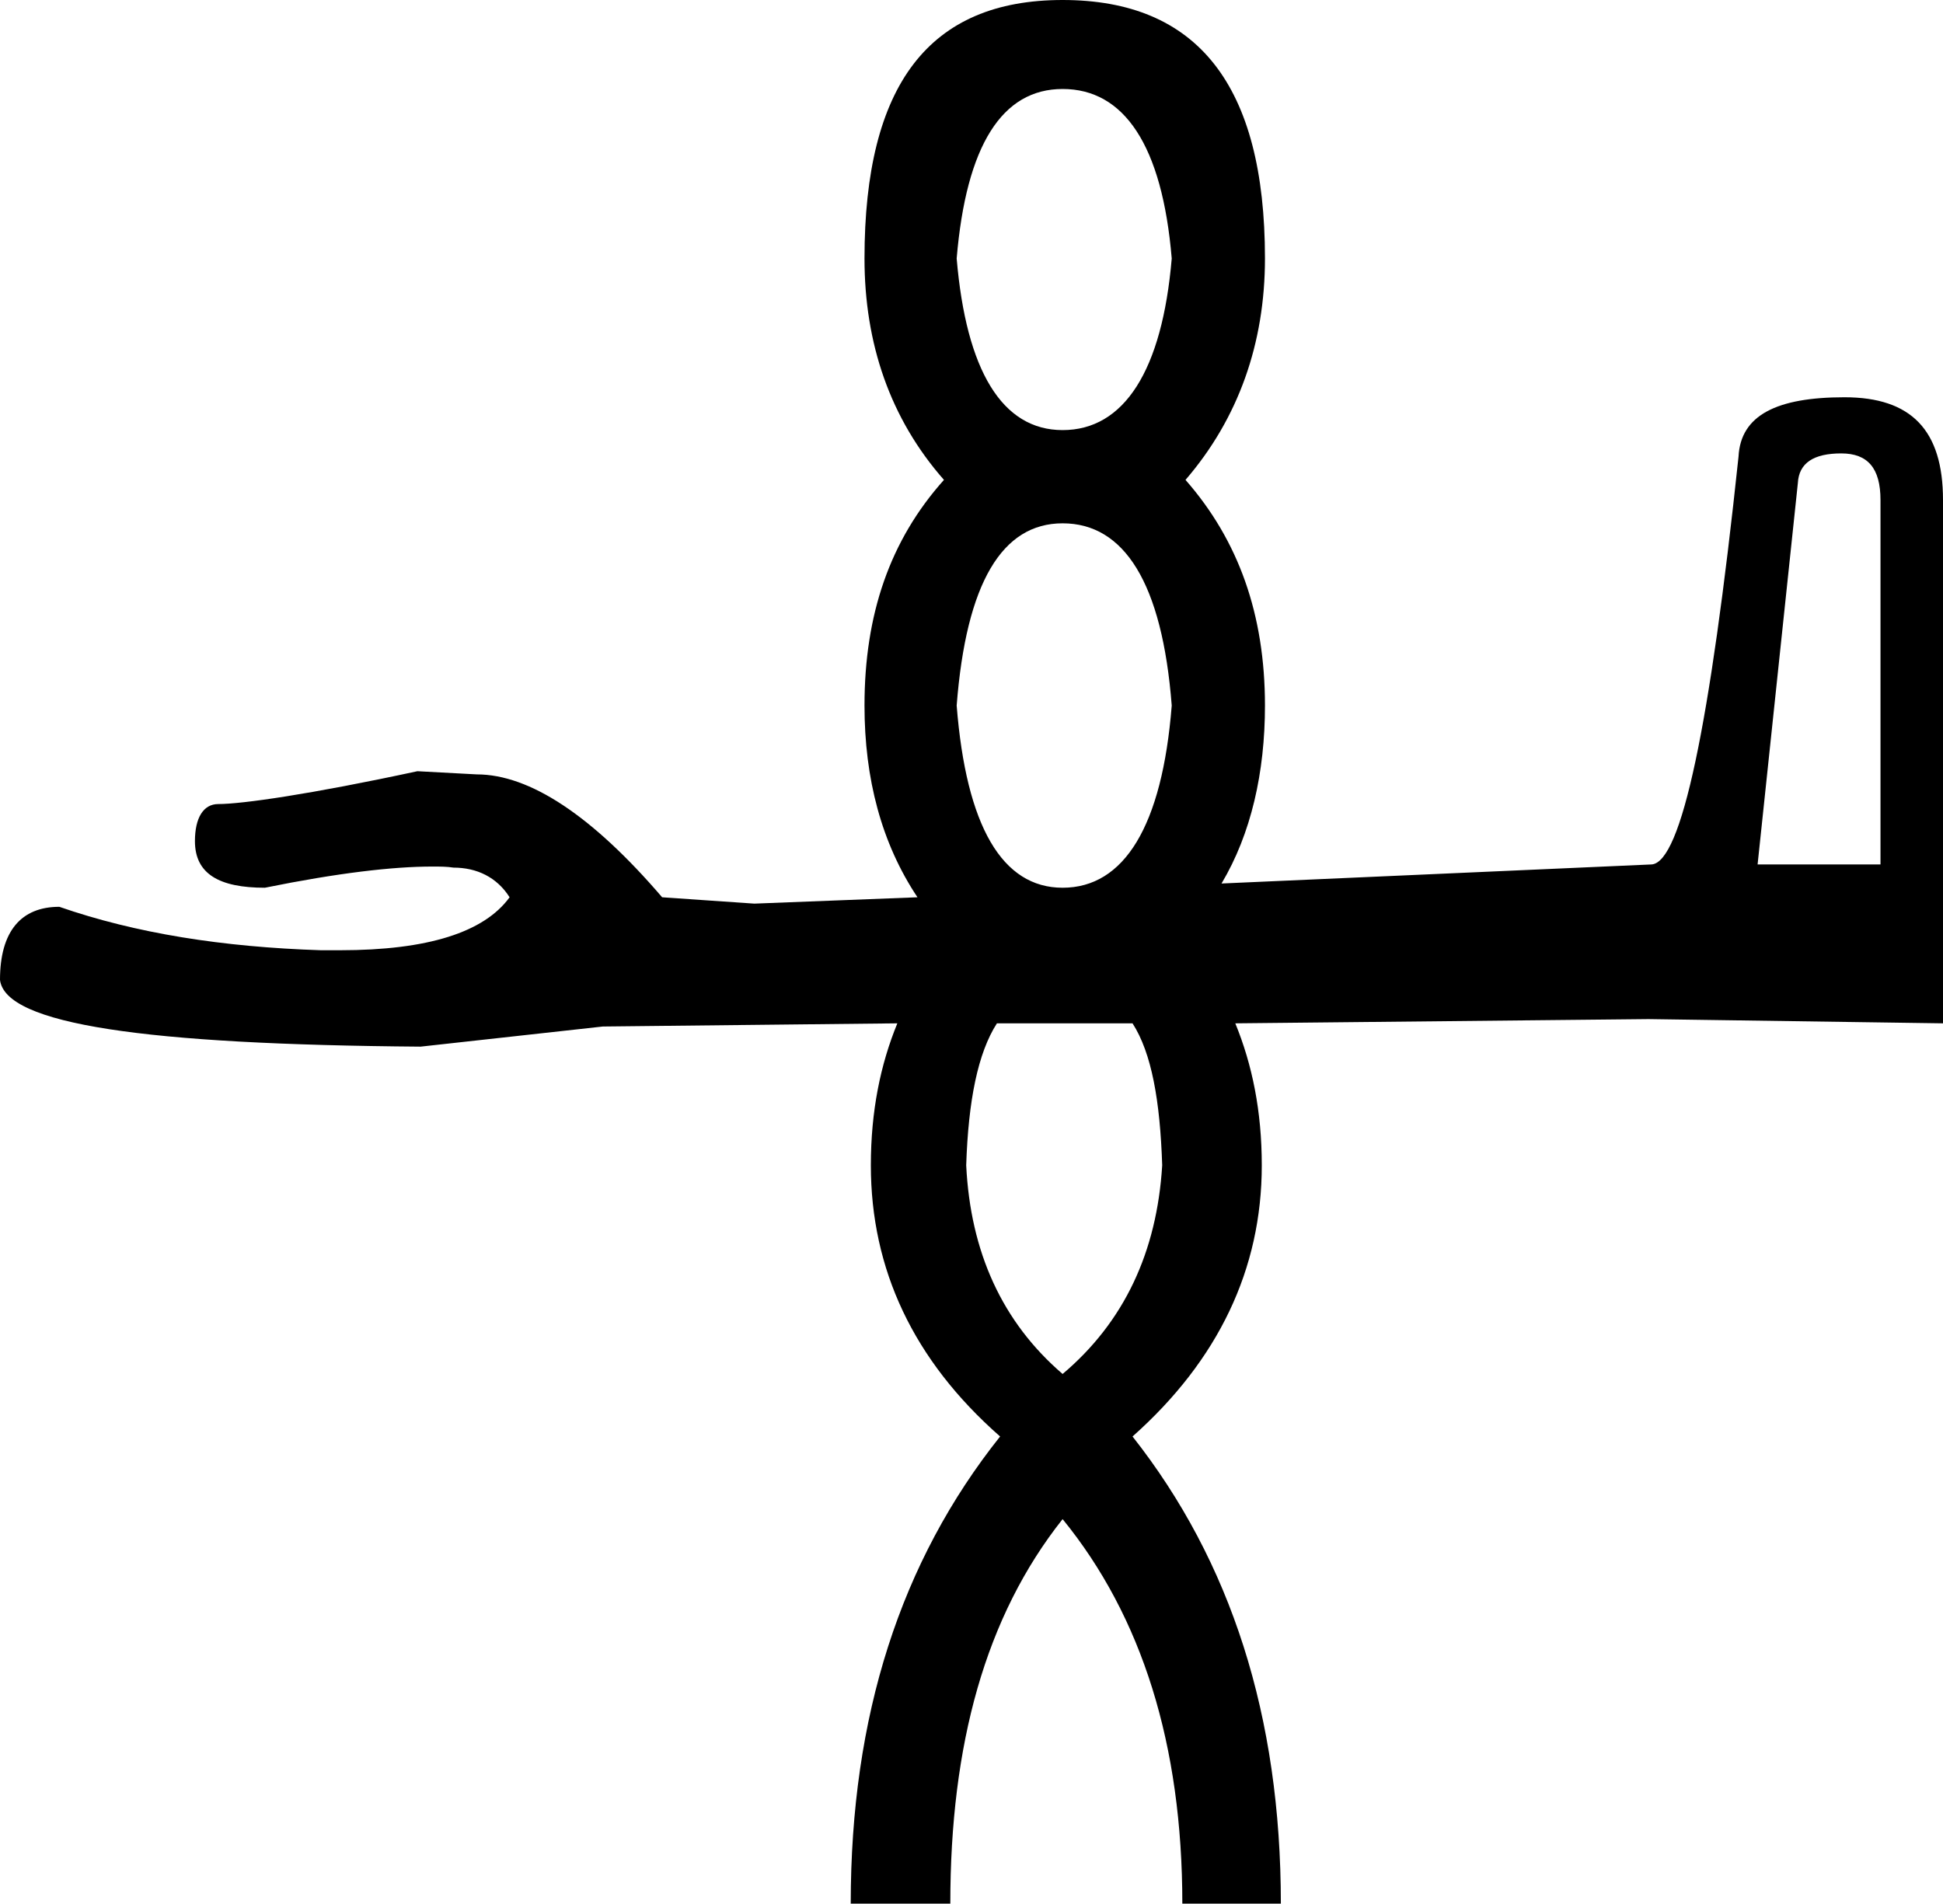 <?xml version='1.0' encoding ='UTF-8' standalone='no'?>
<svg width='18.34' height='17.97' xmlns='http://www.w3.org/2000/svg' xmlns:xlink='http://www.w3.org/1999/xlink'  version='1.1' >
<path style='fill:black; stroke:none' d=' M 10.03 0.84  C 10.61 0.84 10.97 1.37 11.06 2.44  C 10.97 3.5 10.61 4.06 10.03 4.06  C 9.46 4.06 9.12 3.5 9.03 2.44  C 9.12 1.37 9.46 0.84 10.03 0.84  Z  M 17.38 4.28  C 17.63 4.28 17.75 4.42 17.75 4.72  L 17.75 8.16  L 16.59 8.16  L 16.97 4.56  C 16.98 4.37 17.12 4.28 17.38 4.28  Z  M 10.03 4.94  C 10.61 4.94 10.97 5.5 11.06 6.66  C 10.97 7.8 10.61 8.38 10.03 8.38  C 9.46 8.38 9.12 7.8 9.03 6.66  C 9.12 5.5 9.46 4.94 10.03 4.94  Z  M 10.69 9.66  C 10.87 9.94 10.95 10.39 10.97 11  C 10.92 11.82 10.61 12.48 10.03 12.97  C 9.46 12.48 9.16 11.82 9.12 11  C 9.14 10.39 9.23 9.94 9.41 9.66  Z  M 10.03 0  C 8.77 0 8.16 0.8 8.16 2.44  C 8.16 3.24 8.4 3.95 8.91 4.53  C 8.4 5.1 8.16 5.8 8.16 6.66  C 8.16 7.35 8.32 7.96 8.66 8.47  L 7.12 8.53  L 6.25 8.47  C 5.59 7.7 5 7.31 4.5 7.31  C 4.32 7.3 4.14 7.29 3.94 7.28  C 2.92 7.5 2.28 7.59 2.06 7.59  C 1.92 7.59 1.84 7.72 1.84 7.94  C 1.84 8.25 2.07 8.38 2.5 8.38  C 3.19 8.24 3.71 8.18 4.08 8.18  C 4.15 8.18 4.22 8.18 4.28 8.19  C 4.5 8.19 4.69 8.28 4.81 8.47  C 4.57 8.8 4.04 8.97 3.21 8.97  L 3.03 8.97  C 2.1 8.94 1.28 8.81 0.56 8.56  C 0.2 8.56 0 8.79 0 9.25  C 0.05 9.67 1.37 9.86 3.97 9.88  L 5.69 9.69  L 8.47 9.66  L 8.47 9.66  C 8.31 10.05 8.22 10.49 8.22 11  C 8.22 11.98 8.62 12.84 9.44 13.56  C 8.5 14.74 8.03 16.2 8.03 17.97  L 8.97 17.97  C 8.97 16.47 9.3 15.26 10.03 14.34  C 10.78 15.26 11.16 16.47 11.16 17.97  L 12.09 17.97  C 12.09 16.2 11.62 14.74 10.69 13.56  C 11.5 12.84 11.91 11.98 11.91 11  C 11.91 10.49 11.82 10.05 11.66 9.66  L 15.56 9.62  L 18.34 9.66  L 18.34 4.72  C 18.34 4.06 18.04 3.75 17.41 3.75  C 16.77 3.75 16.43 3.92 16.41 4.31  C 16.14 6.86 15.87 8.14 15.59 8.16  L 11.53 8.34  C 11.81 7.87 11.94 7.29 11.94 6.66  C 11.94 5.8 11.69 5.1 11.19 4.53  C 11.69 3.95 11.94 3.24 11.94 2.44  C 11.94 0.8 11.3 0 10.03 0  Z '/></svg>
